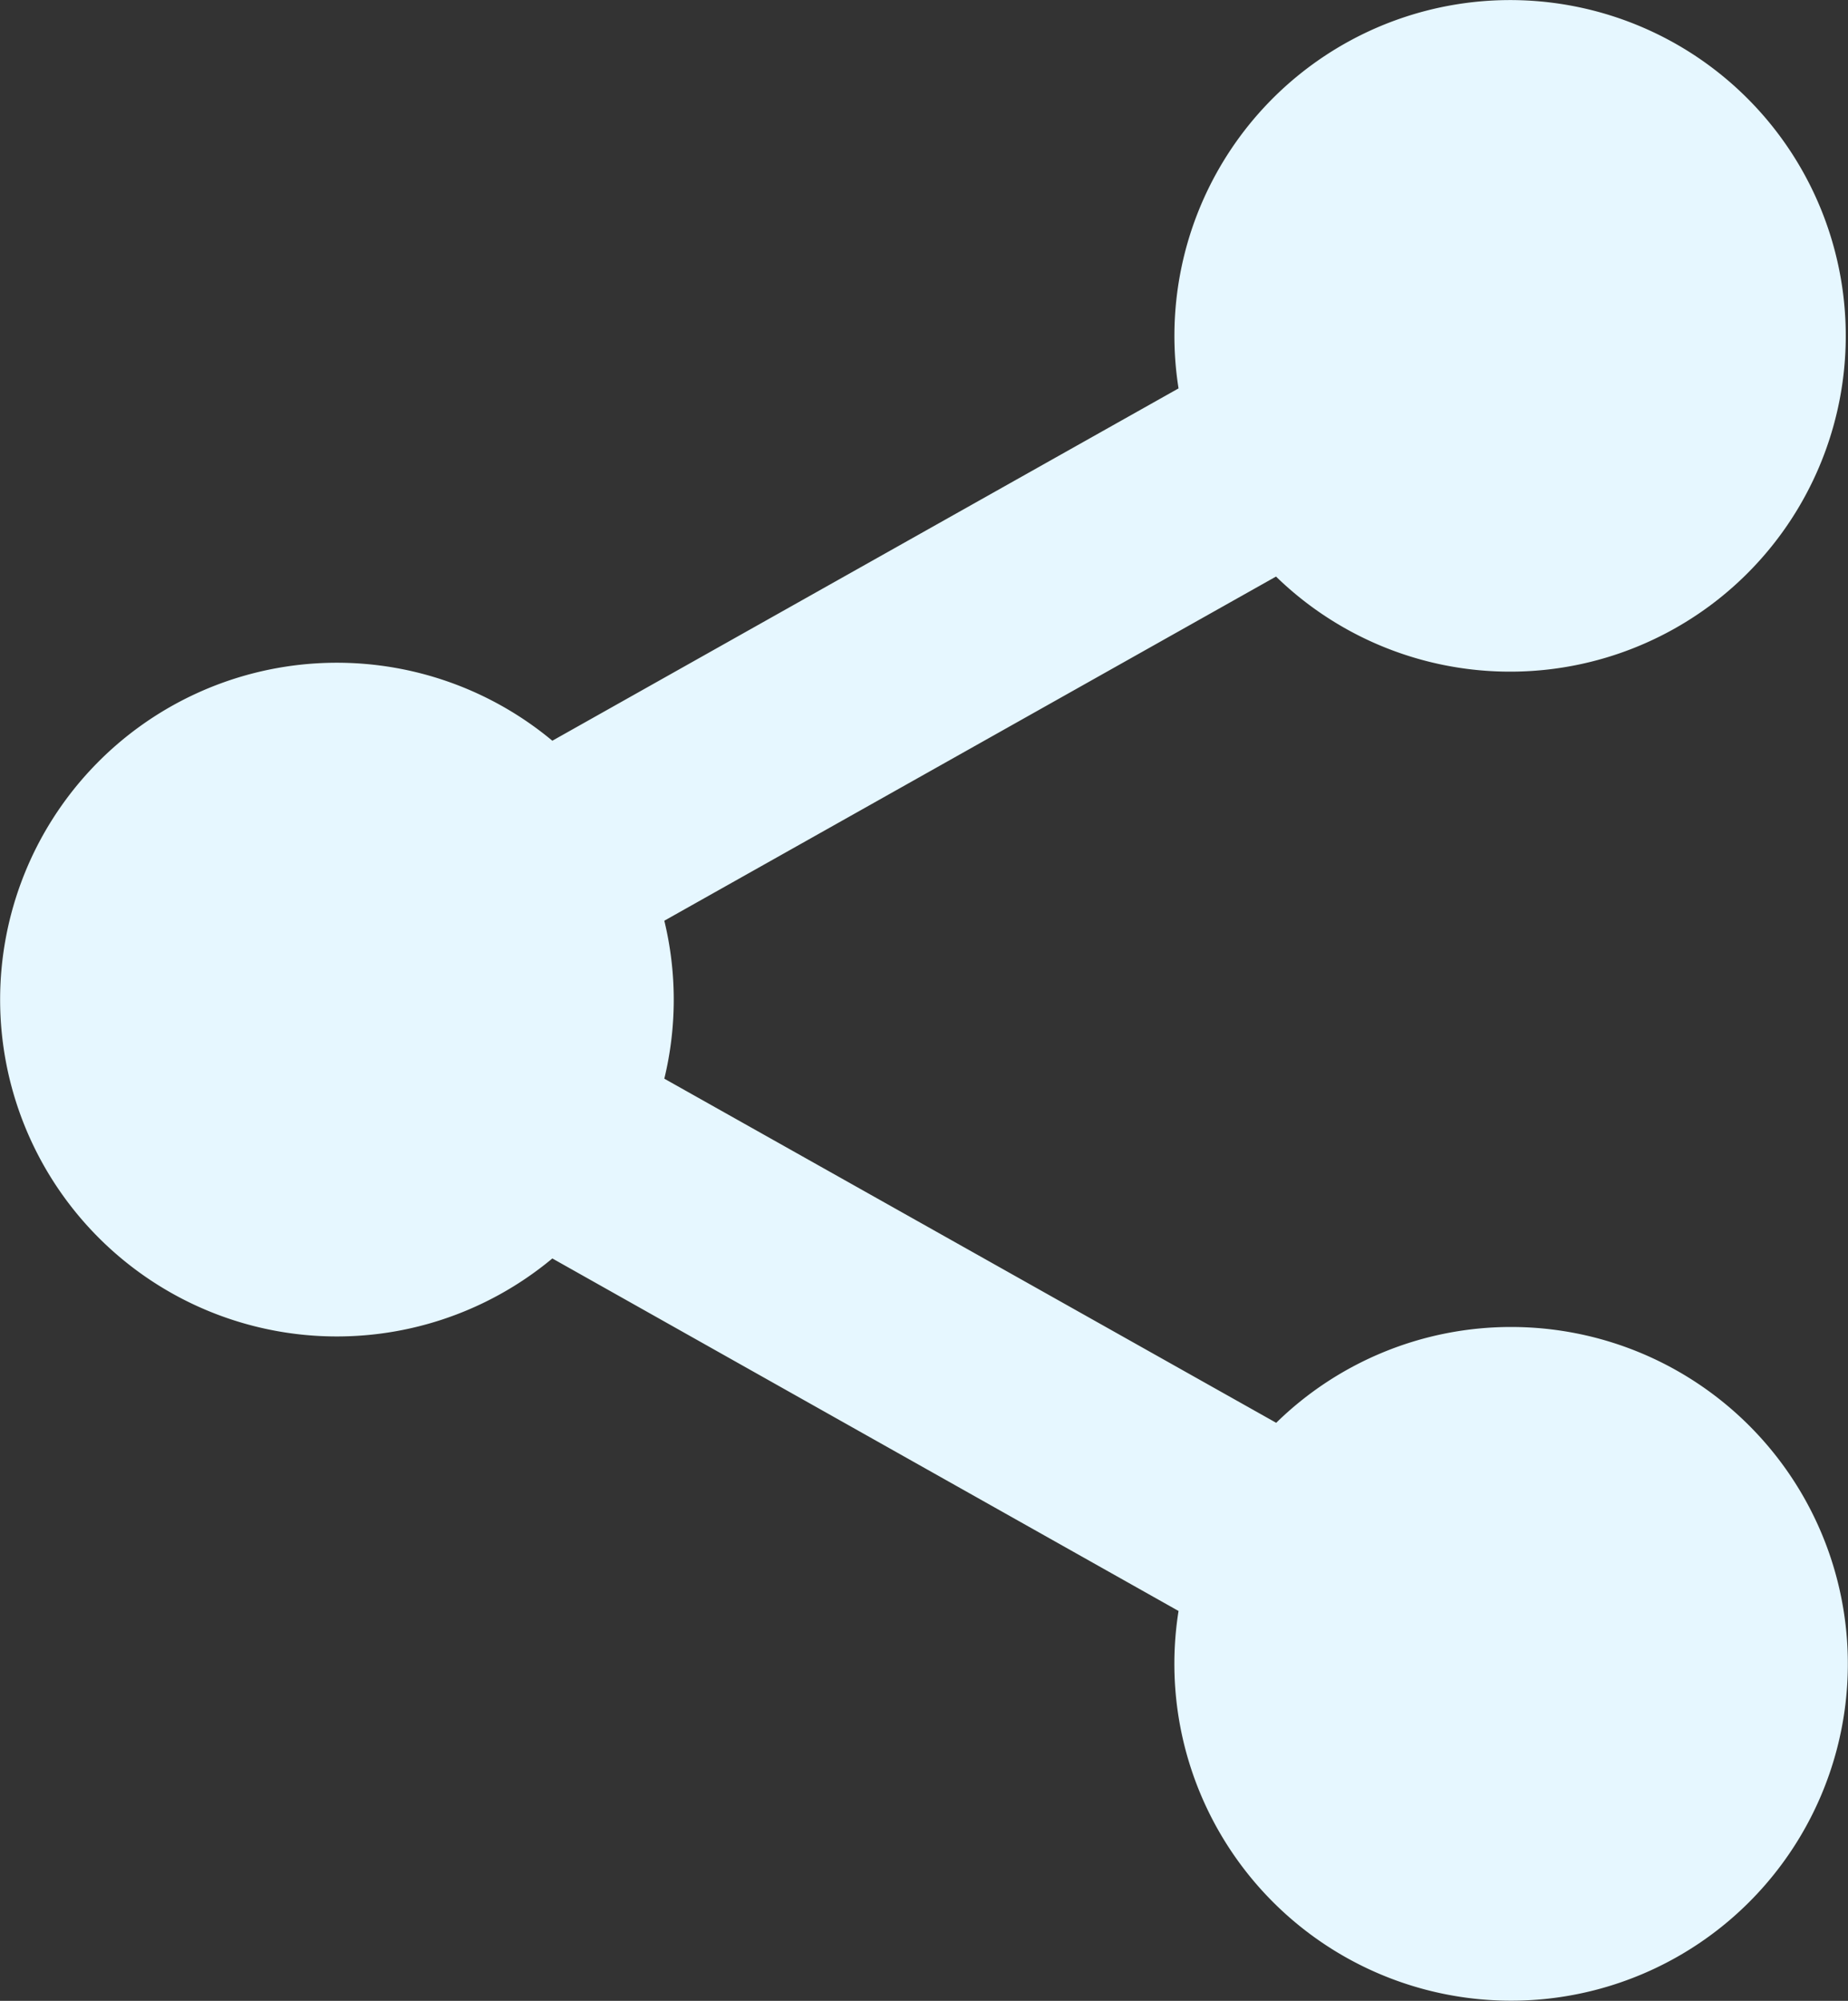 <svg xmlns="http://www.w3.org/2000/svg" width="62.563" height="67.713" viewBox="0 0 62.563 67.713">
  <rect x="0" y="0" width="62.563" height="67.713" fill="#333333" stroke="none"/>
  <path id="Path_251" data-name="Path 251" d="M115.092,93.222a11.367,11.367,0,0,0-7.954,3.243L86.423,84.819a11.35,11.35,0,0,0,0-5.346l20.709-11.647a11.364,11.364,0,1,0-3.3-6.368l-21.2,11.924a11.4,11.4,0,1,0,0,17.521l21.2,11.93a11.4,11.4,0,1,0,11.261-9.611" transform="translate(-63.933 -48.314)" fill="#e6f7ff" />
</svg>
